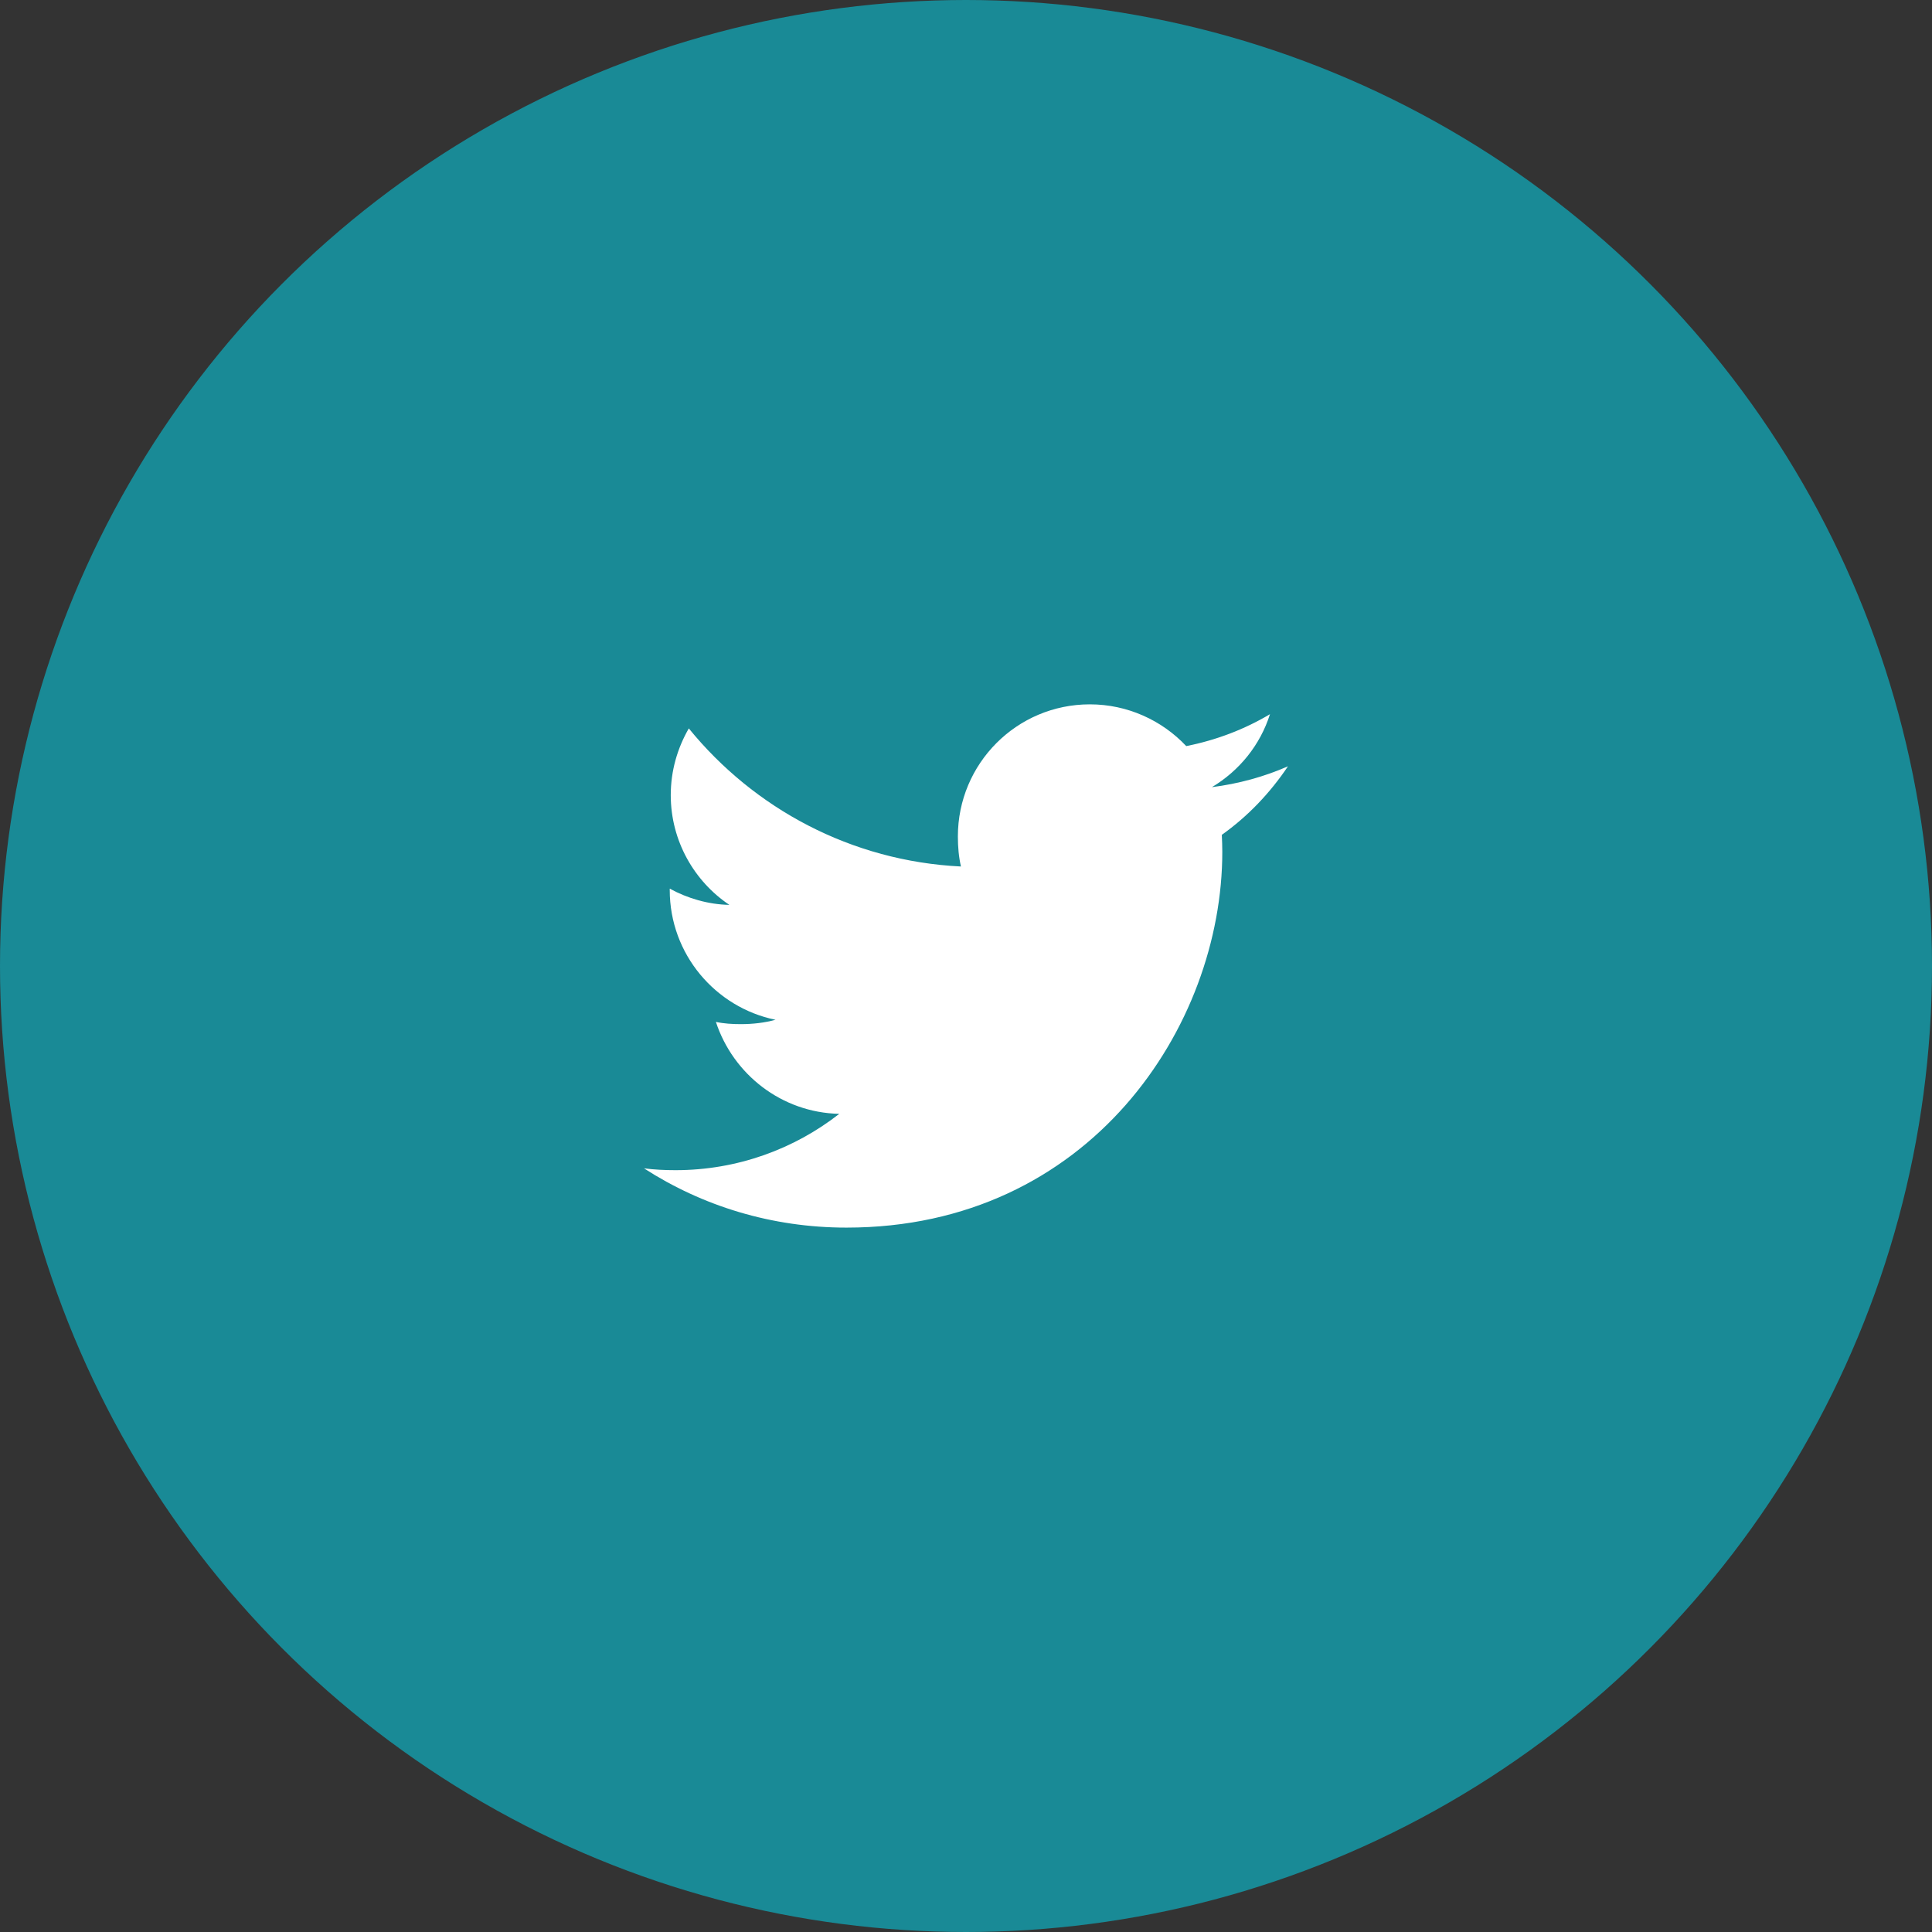 <svg width="44" height="44" viewBox="0 0 44 44" fill="none" xmlns="http://www.w3.org/2000/svg">
<rect x="0" y="0" width="44" height="44" fill="#333333" stroke="none"/>
<circle cx="22" cy="22" r="21.5" fill="#198A96" stroke="#198A96"/>
<g clip-path="url(#clip0_136_689)">
<path d="M29.333 17.452C28.787 17.691 28.206 17.85 27.6 17.927C28.224 17.554 28.699 16.97 28.923 16.265C28.342 16.611 27.7 16.856 27.016 16.992C26.464 16.405 25.678 16.041 24.82 16.041C23.155 16.041 21.815 17.392 21.815 19.049C21.815 19.287 21.835 19.516 21.885 19.734C19.385 19.612 17.173 18.414 15.687 16.589C15.428 17.039 15.276 17.554 15.276 18.109C15.276 19.15 15.812 20.073 16.611 20.608C16.128 20.599 15.654 20.458 15.253 20.238C15.253 20.247 15.253 20.259 15.253 20.27C15.253 21.732 16.295 22.945 17.662 23.225C17.417 23.292 17.15 23.324 16.873 23.324C16.681 23.324 16.486 23.313 16.304 23.273C16.694 24.463 17.799 25.339 19.114 25.367C18.091 26.167 16.792 26.65 15.386 26.65C15.139 26.65 14.902 26.639 14.666 26.608C15.998 27.467 17.576 27.958 19.279 27.958C24.812 27.958 27.837 23.374 27.837 19.401C27.837 19.269 27.832 19.14 27.826 19.013C28.422 18.589 28.924 18.06 29.333 17.452Z" fill="white"/>
</g>
<defs>
<clipPath id="clip0_136_689">
<rect width="14.667" height="14.667" fill="white" transform="translate(14.666 14.666)"/>
</clipPath>
</defs>
</svg>
